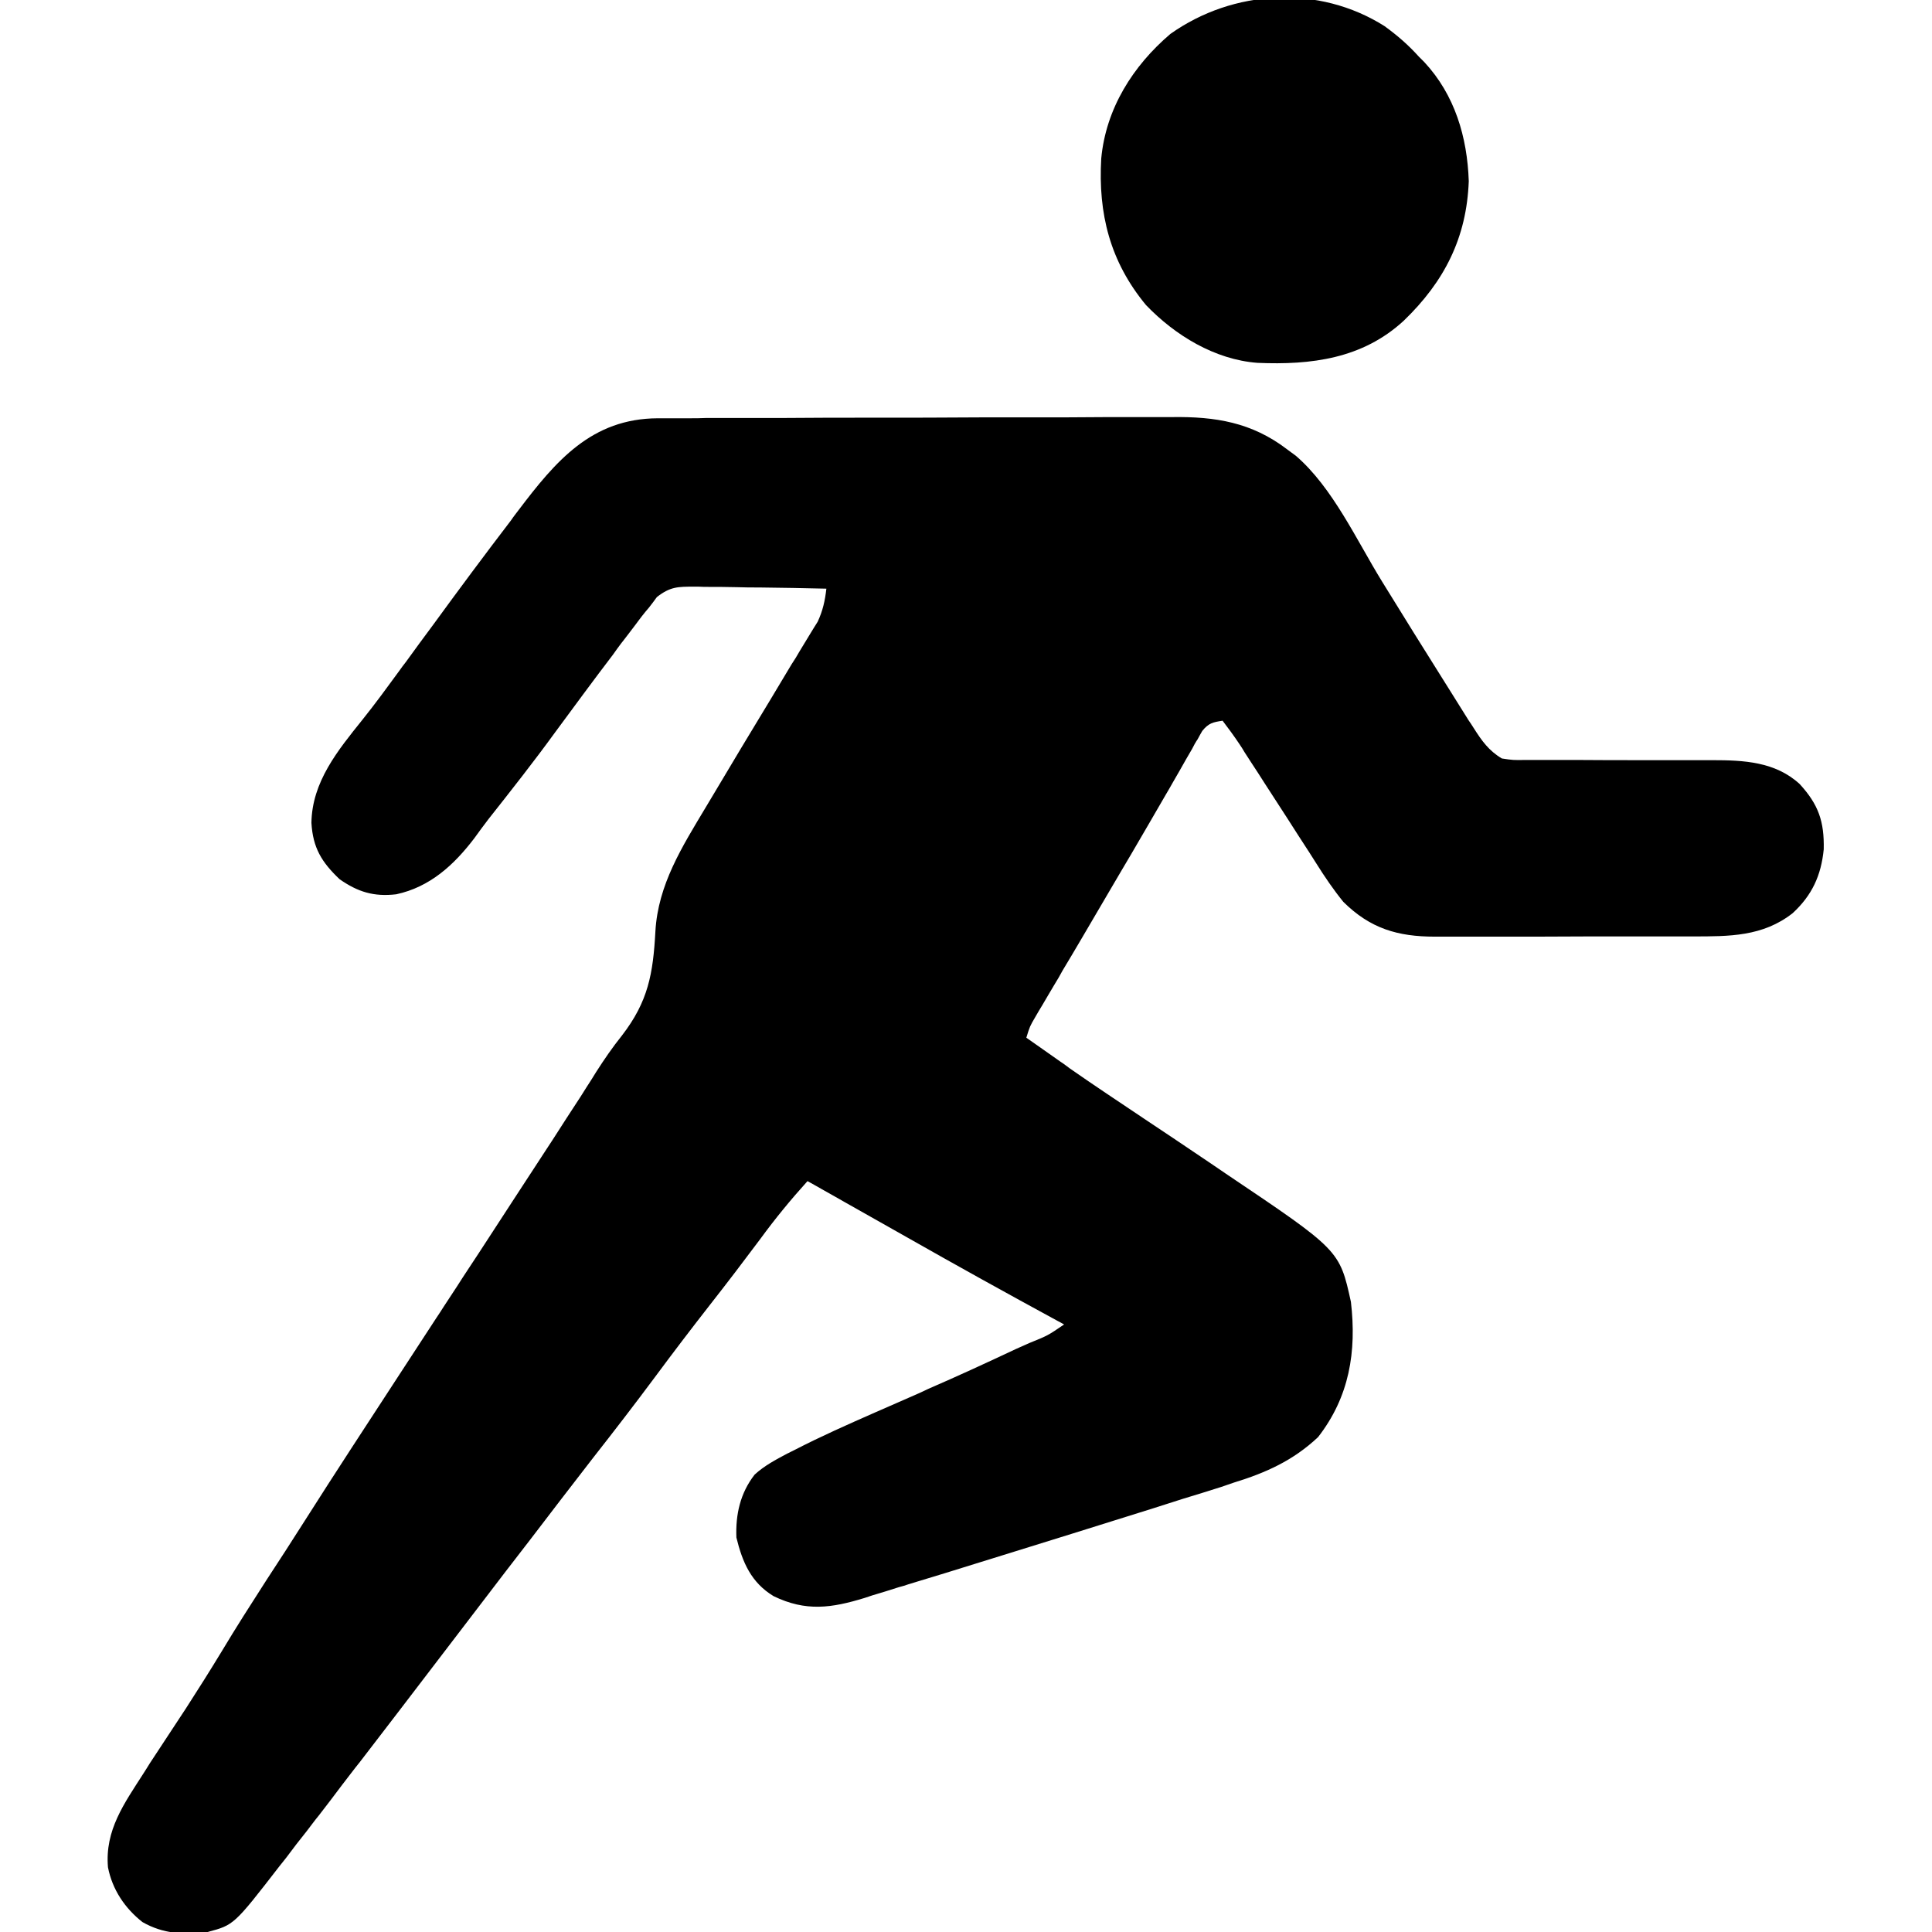 <?xml version="1.0" encoding="UTF-8"?>
<svg xmlns="http://www.w3.org/2000/svg" xmlns:xlink="http://www.w3.org/1999/xlink" width="26px" height="26px" viewBox="0 0 26 26" version="1.1">
<g id="surface1">
<path style=" stroke:none;fill-rule:nonzero;fill:rgb(0%,0%,0%);fill-opacity:1;" d="M 8.852 5.629 C 8.918 5.629 8.984 5.629 9.055 5.629 C 9.125 5.629 9.199 5.629 9.273 5.629 C 9.352 5.629 9.426 5.629 9.504 5.625 C 9.758 5.625 10.012 5.625 10.266 5.625 C 10.352 5.625 10.438 5.625 10.527 5.625 C 10.938 5.621 11.348 5.621 11.758 5.621 C 12.23 5.621 12.707 5.621 13.18 5.617 C 13.547 5.617 13.91 5.617 14.277 5.617 C 14.496 5.617 14.715 5.613 14.934 5.613 C 15.141 5.613 15.344 5.613 15.551 5.613 C 15.625 5.613 15.699 5.613 15.777 5.613 C 16.355 5.605 16.844 5.684 17.316 6.043 C 17.355 6.074 17.398 6.102 17.438 6.133 C 17.934 6.559 18.258 7.273 18.598 7.824 C 18.879 8.281 19.164 8.738 19.449 9.191 C 19.492 9.258 19.492 9.258 19.535 9.328 C 19.609 9.449 19.688 9.57 19.762 9.691 C 19.797 9.742 19.797 9.742 19.832 9.797 C 19.941 9.969 20.035 10.102 20.211 10.207 C 20.363 10.23 20.363 10.23 20.539 10.227 C 20.605 10.227 20.672 10.227 20.738 10.227 C 20.793 10.227 20.793 10.227 20.848 10.227 C 20.957 10.227 21.07 10.227 21.18 10.227 C 21.5 10.23 21.816 10.23 22.133 10.23 C 22.328 10.23 22.52 10.23 22.715 10.23 C 22.824 10.23 22.934 10.23 23.043 10.23 C 23.465 10.23 23.891 10.25 24.219 10.551 C 24.473 10.828 24.551 11.055 24.543 11.43 C 24.508 11.781 24.387 12.047 24.125 12.289 C 23.723 12.605 23.27 12.602 22.777 12.602 C 22.715 12.602 22.715 12.602 22.652 12.602 C 22.52 12.602 22.387 12.602 22.258 12.602 C 22.164 12.602 22.07 12.602 21.977 12.602 C 21.785 12.602 21.59 12.602 21.398 12.602 C 21.148 12.602 20.902 12.605 20.656 12.605 C 20.465 12.605 20.273 12.605 20.082 12.605 C 19.988 12.605 19.898 12.605 19.809 12.605 C 19.68 12.605 19.551 12.605 19.422 12.605 C 19.387 12.605 19.352 12.605 19.312 12.605 C 18.809 12.605 18.441 12.496 18.078 12.137 C 17.945 11.973 17.828 11.801 17.715 11.621 C 17.668 11.547 17.668 11.547 17.621 11.473 C 17.52 11.32 17.422 11.164 17.324 11.012 C 17.223 10.855 17.121 10.699 17.023 10.547 C 16.961 10.449 16.898 10.352 16.836 10.258 C 16.793 10.191 16.793 10.191 16.75 10.125 C 16.715 10.066 16.715 10.066 16.676 10.008 C 16.605 9.902 16.531 9.801 16.453 9.699 C 16.324 9.719 16.266 9.73 16.18 9.836 C 16.16 9.871 16.137 9.91 16.117 9.949 C 16.09 9.988 16.066 10.031 16.043 10.078 C 16.016 10.125 15.988 10.172 15.961 10.219 C 15.902 10.324 15.844 10.426 15.785 10.527 C 15.754 10.582 15.723 10.637 15.688 10.695 C 15.535 10.961 15.379 11.227 15.227 11.488 C 15.133 11.645 15.043 11.801 14.953 11.953 C 14.816 12.188 14.68 12.418 14.543 12.652 C 14.461 12.789 14.383 12.926 14.301 13.059 C 14.266 13.125 14.227 13.191 14.188 13.254 C 14.133 13.348 14.078 13.438 14.027 13.527 C 13.996 13.578 13.965 13.629 13.934 13.684 C 13.859 13.812 13.859 13.812 13.812 13.965 C 13.965 14.074 14.121 14.18 14.273 14.289 C 14.316 14.316 14.355 14.348 14.398 14.379 C 14.727 14.609 15.059 14.828 15.391 15.051 C 15.691 15.25 15.992 15.453 16.293 15.656 C 16.363 15.703 16.43 15.75 16.5 15.797 C 18.027 16.824 18.027 16.824 18.18 17.52 C 18.258 18.191 18.16 18.797 17.738 19.34 C 17.402 19.656 17.035 19.82 16.602 19.953 C 16.543 19.973 16.488 19.992 16.43 20.012 C 16.258 20.066 16.086 20.121 15.914 20.172 C 15.785 20.215 15.652 20.254 15.523 20.297 C 14.801 20.523 14.078 20.75 13.355 20.973 C 13.305 20.988 13.254 21.004 13.203 21.02 C 12.879 21.121 12.551 21.223 12.227 21.32 C 12.184 21.336 12.141 21.348 12.098 21.359 C 11.98 21.398 11.859 21.434 11.742 21.469 C 11.707 21.48 11.672 21.492 11.637 21.504 C 11.191 21.641 10.844 21.691 10.41 21.48 C 10.109 21.297 9.992 21.027 9.91 20.691 C 9.898 20.383 9.961 20.094 10.156 19.844 C 10.289 19.723 10.438 19.645 10.594 19.562 C 10.629 19.547 10.66 19.527 10.695 19.512 C 11.051 19.328 11.414 19.168 11.777 19.008 C 11.977 18.922 12.176 18.832 12.375 18.746 C 12.414 18.727 12.453 18.711 12.492 18.691 C 12.887 18.52 13.277 18.34 13.668 18.156 C 13.73 18.129 13.789 18.102 13.852 18.074 C 14.102 17.973 14.102 17.973 14.32 17.824 C 14.293 17.809 14.266 17.793 14.234 17.777 C 13.551 17.406 12.867 17.027 12.188 16.641 C 11.918 16.488 11.648 16.336 11.379 16.184 C 11.281 16.129 11.18 16.07 11.082 16.016 C 11.039 15.992 11 15.969 10.957 15.945 C 10.926 15.93 10.898 15.91 10.867 15.895 C 10.641 16.145 10.43 16.402 10.23 16.676 C 10.008 16.973 9.785 17.266 9.555 17.559 C 9.305 17.879 9.055 18.207 8.812 18.535 C 8.539 18.902 8.262 19.262 7.98 19.621 C 7.695 19.988 7.414 20.355 7.133 20.723 C 7.023 20.867 6.914 21.008 6.805 21.148 C 6.5 21.547 6.195 21.945 5.891 22.344 C 5.543 22.801 5.195 23.254 4.844 23.711 C 4.762 23.812 4.684 23.918 4.602 24.023 C 4.5 24.16 4.395 24.297 4.289 24.434 C 4.234 24.5 4.184 24.57 4.129 24.641 C 4.035 24.758 3.941 24.879 3.852 25 C 3.82 25.039 3.793 25.074 3.762 25.113 C 3.148 25.906 3.148 25.906 2.793 26 C 2.477 26.039 2.199 26.027 1.918 25.867 C 1.68 25.68 1.512 25.43 1.453 25.129 C 1.41 24.629 1.672 24.27 1.93 23.867 C 1.957 23.824 1.988 23.777 2.016 23.73 C 2.18 23.484 2.34 23.234 2.504 22.988 C 2.668 22.734 2.828 22.48 2.984 22.223 C 3.176 21.902 3.379 21.586 3.582 21.27 C 3.754 21.008 3.926 20.742 4.094 20.477 C 4.516 19.812 4.949 19.152 5.379 18.492 C 5.543 18.242 5.707 17.988 5.871 17.738 C 5.902 17.691 5.934 17.645 5.965 17.594 C 6.027 17.5 6.09 17.402 6.152 17.309 C 6.246 17.16 6.344 17.016 6.441 16.867 C 6.742 16.402 7.047 15.938 7.352 15.469 C 7.379 15.426 7.406 15.387 7.434 15.344 C 7.559 15.148 7.688 14.949 7.816 14.754 C 7.84 14.715 7.863 14.68 7.887 14.641 C 7.934 14.57 7.98 14.496 8.023 14.426 C 8.133 14.254 8.246 14.09 8.371 13.934 C 8.723 13.477 8.789 13.105 8.82 12.535 C 8.855 11.906 9.18 11.395 9.496 10.867 C 9.523 10.82 9.551 10.777 9.578 10.73 C 9.84 10.289 10.105 9.848 10.371 9.41 C 10.465 9.254 10.559 9.098 10.652 8.941 C 10.691 8.883 10.727 8.824 10.762 8.762 C 10.812 8.68 10.863 8.594 10.914 8.512 C 10.941 8.465 10.973 8.418 11.004 8.367 C 11.074 8.215 11.102 8.086 11.121 7.922 C 10.82 7.914 10.523 7.91 10.223 7.906 C 10.121 7.906 10.02 7.906 9.918 7.902 C 9.773 7.898 9.625 7.898 9.48 7.898 C 9.434 7.895 9.391 7.895 9.344 7.895 C 9.121 7.895 9.02 7.895 8.84 8.035 C 8.789 8.105 8.789 8.105 8.734 8.176 C 8.703 8.211 8.672 8.25 8.641 8.289 C 8.613 8.324 8.586 8.363 8.559 8.398 C 8.508 8.465 8.508 8.465 8.461 8.527 C 8.426 8.574 8.391 8.617 8.355 8.664 C 8.32 8.711 8.285 8.758 8.25 8.809 C 7.988 9.152 7.73 9.504 7.473 9.852 C 7.184 10.25 6.879 10.637 6.574 11.023 C 6.508 11.109 6.445 11.195 6.383 11.281 C 6.109 11.641 5.785 11.938 5.332 12.035 C 5.031 12.07 4.816 12.004 4.57 11.832 C 4.328 11.602 4.211 11.41 4.191 11.074 C 4.199 10.52 4.547 10.098 4.879 9.684 C 5.051 9.469 5.211 9.25 5.371 9.031 C 5.398 8.992 5.43 8.949 5.461 8.91 C 5.582 8.742 5.703 8.578 5.828 8.41 C 6.172 7.938 6.523 7.465 6.879 7 C 6.91 6.953 6.945 6.91 6.977 6.867 C 7.48 6.203 7.961 5.633 8.852 5.629 Z M 8.852 5.629 "/>
<path style=" stroke:none;fill-rule:nonzero;fill:rgb(0%,0%,0%);fill-opacity:1;" d="M 18.633 0.352 C 18.805 0.477 18.953 0.605 19.094 0.762 C 19.117 0.785 19.145 0.812 19.168 0.836 C 19.578 1.277 19.746 1.844 19.766 2.438 C 19.738 3.199 19.438 3.789 18.891 4.316 C 18.336 4.828 17.645 4.914 16.922 4.883 C 16.348 4.84 15.812 4.512 15.422 4.105 C 14.938 3.52 14.777 2.875 14.82 2.133 C 14.883 1.461 15.246 0.887 15.75 0.457 C 16.598 -0.145 17.75 -0.207 18.633 0.352 Z M 18.633 0.352 "/>
</g>
</svg>
